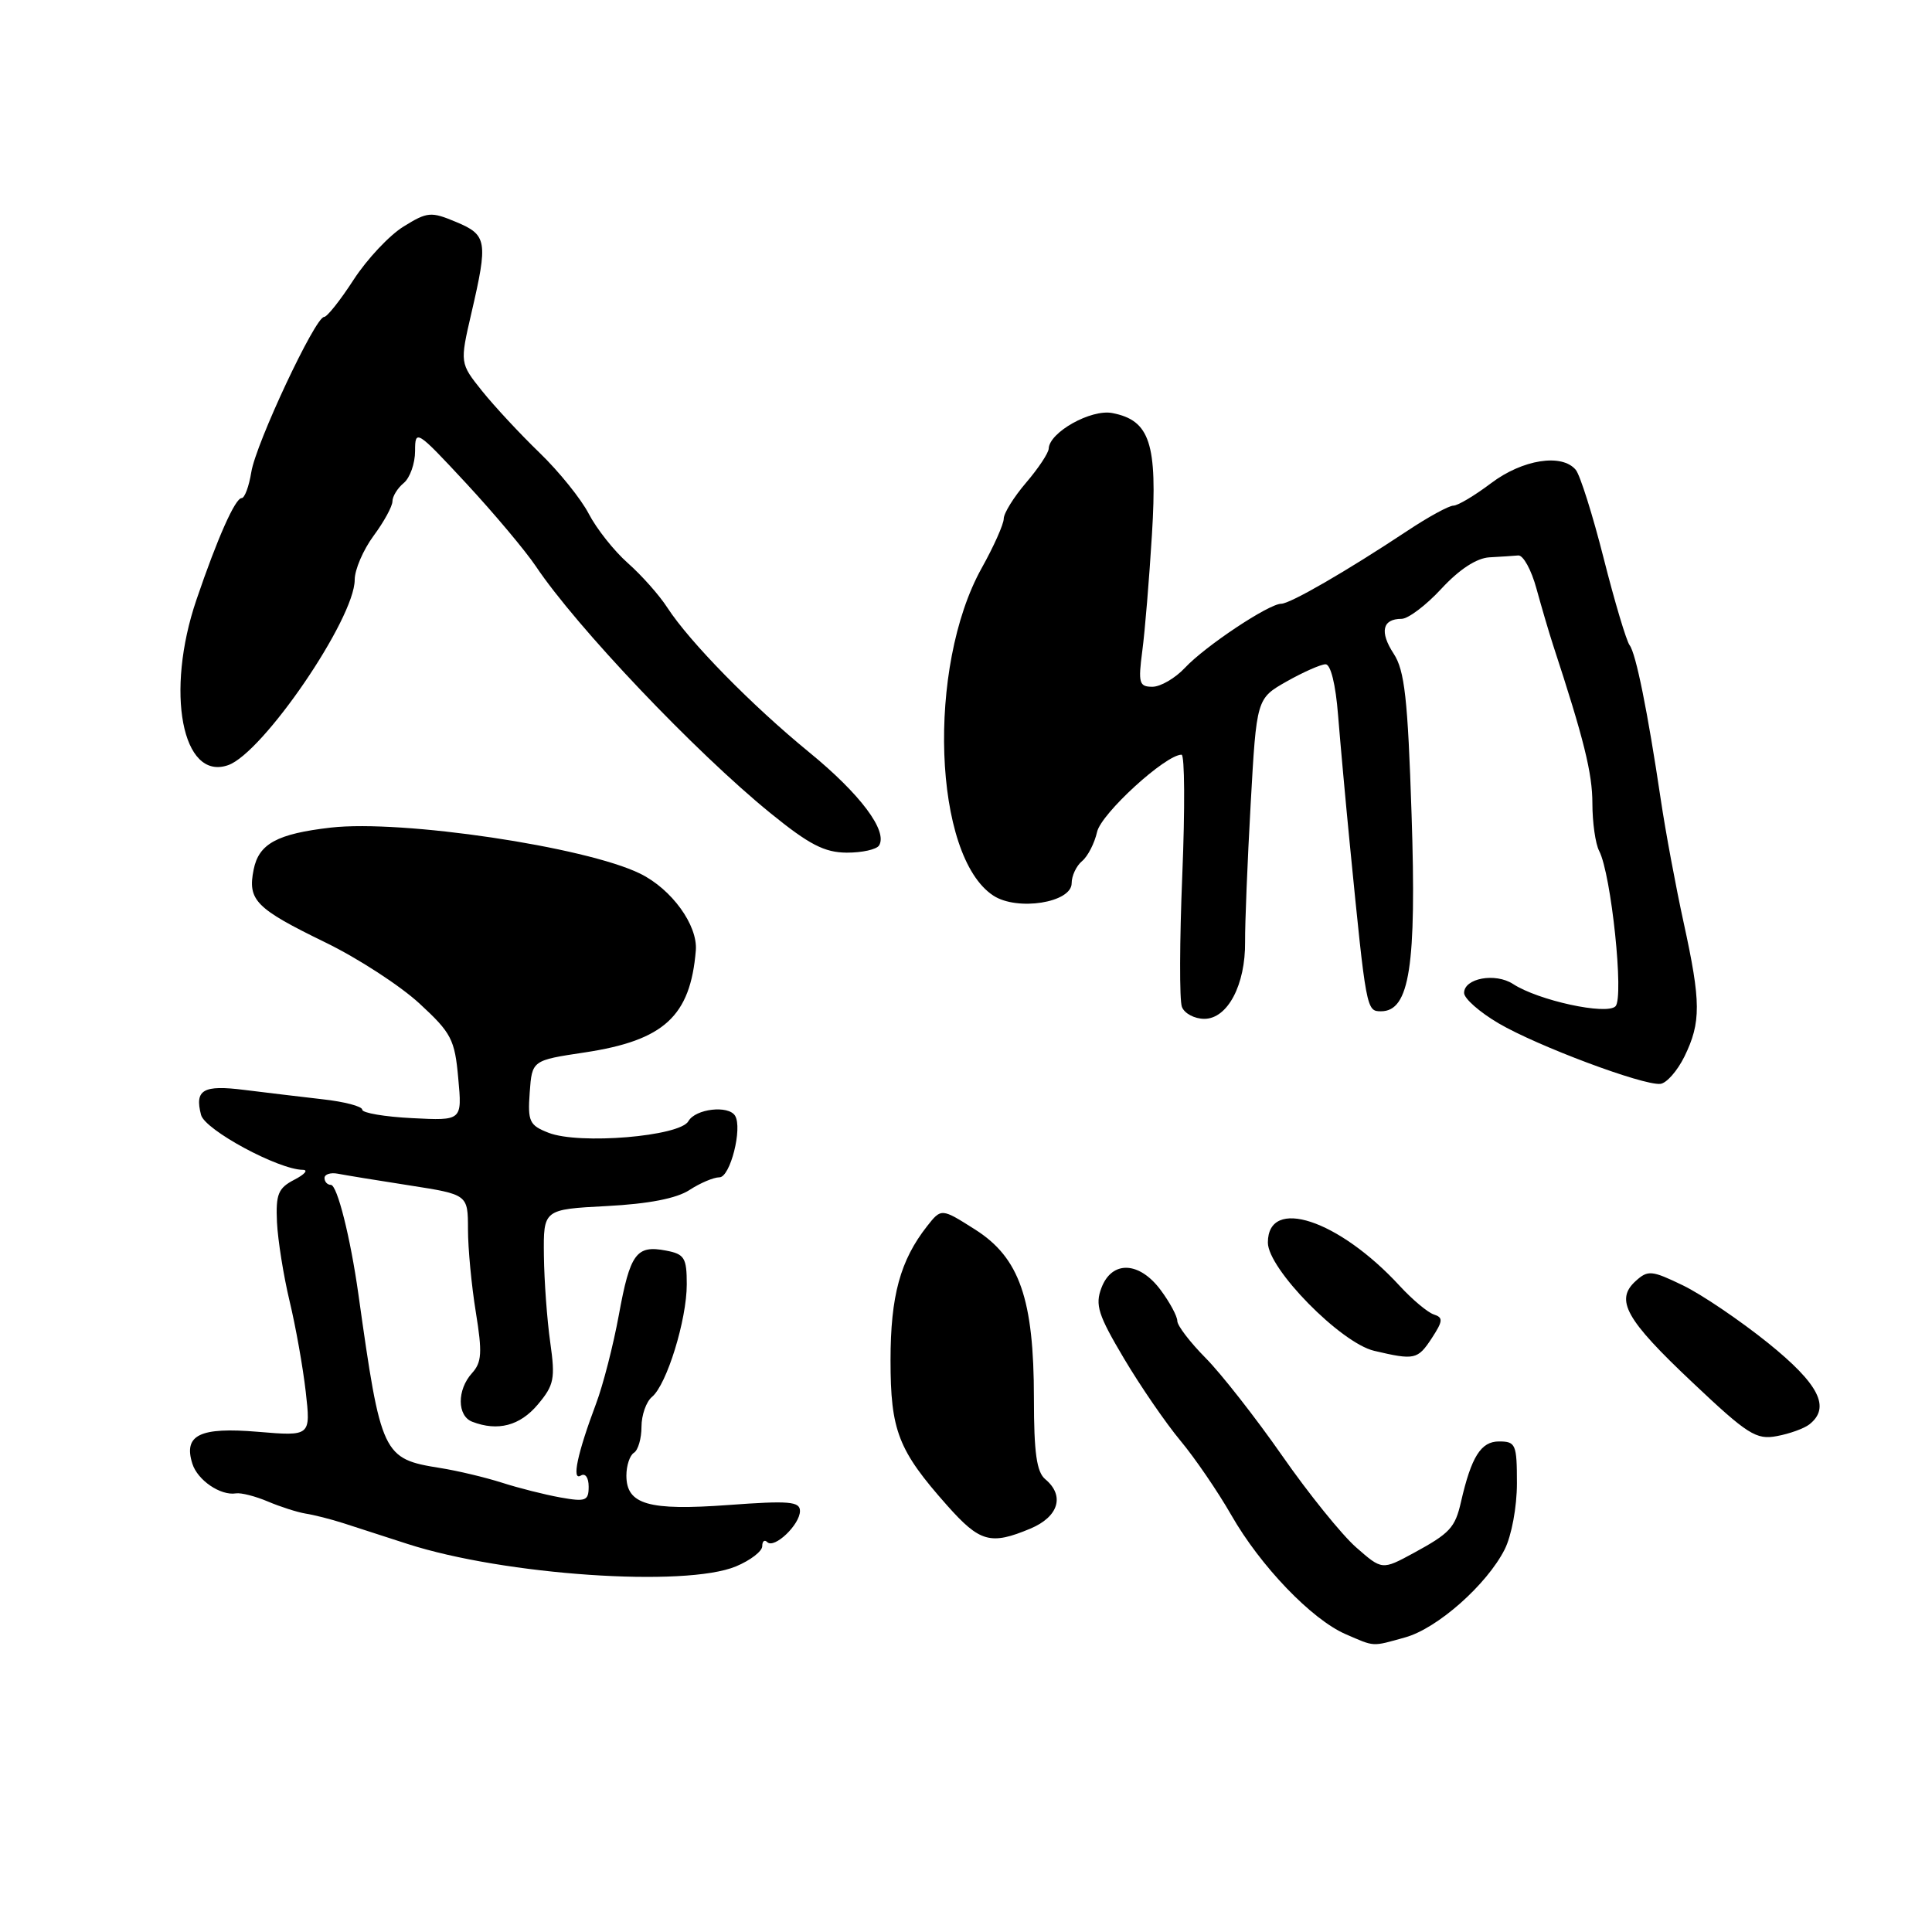 <?xml version="1.0" encoding="UTF-8" standalone="no"?>
<!DOCTYPE svg PUBLIC "-//W3C//DTD SVG 1.1//EN" "http://www.w3.org/Graphics/SVG/1.1/DTD/svg11.dtd" >
<svg xmlns="http://www.w3.org/2000/svg" xmlns:xlink="http://www.w3.org/1999/xlink" version="1.1" viewBox="0 0 256 256">
 <g >
 <path fill="currentColor"
d=" M 186.20 216.96 C 190.46 215.78 197.01 209.98 199.38 205.30 C 200.29 203.49 201.00 199.68 201.00 196.55 C 201.00 191.37 200.84 191.00 198.62 191.00 C 196.23 191.00 194.96 193.03 193.59 199.00 C 192.81 202.43 192.13 203.16 187.32 205.78 C 183.13 208.05 183.13 208.05 179.69 205.03 C 177.80 203.37 173.38 197.90 169.88 192.87 C 166.37 187.84 161.81 182.02 159.75 179.94 C 157.69 177.86 156.00 175.65 156.00 175.04 C 156.00 174.42 155.02 172.59 153.81 170.96 C 150.98 167.13 147.34 166.98 145.95 170.64 C 145.08 172.91 145.51 174.24 148.93 180.00 C 151.12 183.69 154.49 188.59 156.40 190.88 C 158.31 193.17 161.35 197.61 163.15 200.75 C 167.01 207.51 173.79 214.57 178.29 216.53 C 182.22 218.23 181.72 218.21 186.20 216.96 Z  M 97.53 207.55 C 99.44 206.75 101.00 205.55 101.00 204.88 C 101.00 204.21 101.30 203.97 101.67 204.34 C 102.60 205.26 106.00 202.02 106.00 200.21 C 106.00 198.95 104.54 198.83 96.54 199.42 C 85.92 200.20 83.00 199.36 83.00 195.52 C 83.00 194.20 83.45 192.84 84.00 192.50 C 84.55 192.16 85.00 190.61 85.00 189.06 C 85.00 187.51 85.63 185.72 86.40 185.09 C 88.35 183.46 91.00 174.89 91.00 170.18 C 91.00 166.67 90.70 166.17 88.25 165.71 C 84.32 164.95 83.49 166.08 82.00 174.24 C 81.27 178.23 79.91 183.53 78.98 186.00 C 76.51 192.57 75.72 196.29 76.96 195.52 C 77.55 195.16 78.00 195.78 78.00 196.99 C 78.00 198.87 77.61 199.02 74.25 198.42 C 72.19 198.05 68.70 197.17 66.50 196.46 C 64.30 195.76 60.63 194.88 58.34 194.52 C 50.70 193.30 50.49 192.85 47.49 171.50 C 46.43 163.95 44.68 157.00 43.84 157.00 C 43.38 157.00 43.00 156.59 43.00 156.09 C 43.00 155.60 43.79 155.34 44.75 155.52 C 45.71 155.71 49.99 156.41 54.25 157.07 C 62.00 158.28 62.00 158.28 62.01 162.89 C 62.01 165.43 62.48 170.37 63.05 173.87 C 63.92 179.23 63.84 180.52 62.54 181.95 C 60.54 184.16 60.56 187.62 62.58 188.39 C 65.96 189.69 68.89 188.92 71.25 186.12 C 73.43 183.53 73.59 182.69 72.91 177.87 C 72.49 174.92 72.11 169.74 72.07 166.38 C 72.00 160.25 72.00 160.25 80.39 159.81 C 85.95 159.52 89.65 158.80 91.36 157.68 C 92.77 156.76 94.56 156.00 95.33 156.00 C 96.76 156.00 98.41 149.48 97.40 147.84 C 96.52 146.41 92.15 146.92 91.22 148.56 C 90.10 150.58 76.75 151.69 72.69 150.10 C 70.15 149.11 69.91 148.61 70.19 144.75 C 70.50 140.50 70.50 140.50 77.50 139.45 C 87.99 137.86 91.48 134.66 92.20 125.94 C 92.47 122.60 89.00 117.81 84.82 115.76 C 77.57 112.20 53.25 108.59 43.84 109.66 C 36.72 110.48 34.29 111.80 33.61 115.22 C 32.79 119.29 33.86 120.37 43.12 124.88 C 47.42 126.97 53.02 130.61 55.57 132.96 C 59.81 136.87 60.26 137.72 60.72 142.87 C 61.24 148.50 61.24 148.50 54.62 148.16 C 50.98 147.98 48.00 147.47 48.00 147.04 C 48.00 146.60 45.64 145.98 42.75 145.66 C 39.86 145.33 35.20 144.77 32.38 144.42 C 26.91 143.73 25.77 144.39 26.64 147.73 C 27.16 149.73 36.89 154.98 40.13 155.01 C 40.88 155.02 40.38 155.61 39.00 156.32 C 36.86 157.43 36.53 158.23 36.70 161.96 C 36.82 164.35 37.57 169.05 38.37 172.40 C 39.18 175.76 40.14 181.16 40.51 184.40 C 41.18 190.31 41.18 190.31 34.16 189.72 C 26.47 189.07 24.28 190.14 25.49 193.95 C 26.18 196.14 29.22 198.21 31.26 197.88 C 31.94 197.77 33.85 198.26 35.50 198.96 C 37.15 199.66 39.40 200.38 40.50 200.56 C 41.60 200.73 43.85 201.30 45.50 201.83 C 47.15 202.36 50.98 203.60 54.00 204.58 C 66.79 208.71 90.82 210.36 97.53 207.55 Z  M 136.53 202.55 C 140.28 200.98 141.12 198.18 138.50 196.00 C 137.36 195.05 137.00 192.49 137.00 185.32 C 137.00 172.13 135.09 166.65 129.21 162.92 C 124.73 160.08 124.73 160.08 122.84 162.48 C 119.29 167.00 118.00 171.71 118.00 180.23 C 118.00 189.57 119.01 192.17 125.50 199.48 C 129.84 204.36 131.25 204.76 136.53 202.55 Z  M 239.75 188.74 C 242.61 186.49 241.03 183.39 234.25 177.93 C 230.54 174.95 225.48 171.52 223.00 170.32 C 218.86 168.32 218.36 168.27 216.74 169.74 C 213.96 172.25 215.41 174.84 224.26 183.18 C 231.58 190.10 232.71 190.81 235.45 190.29 C 237.13 189.98 239.06 189.28 239.75 188.74 Z  M 189.71 177.33 C 191.21 175.03 191.25 174.58 189.98 174.17 C 189.17 173.90 187.15 172.21 185.49 170.41 C 177.38 161.59 168.00 158.50 168.00 164.65 C 168.00 168.12 177.65 177.94 182.08 178.99 C 187.44 180.25 187.85 180.16 189.71 177.33 Z  M 223.20 139.99 C 225.41 135.46 225.40 132.80 223.09 122.24 C 222.04 117.43 220.68 110.12 220.07 106.00 C 218.32 94.25 216.77 86.59 215.93 85.49 C 215.51 84.94 213.96 79.77 212.50 74.00 C 211.04 68.23 209.37 62.95 208.80 62.26 C 206.97 60.05 201.73 60.88 197.57 64.03 C 195.41 65.66 193.17 67.00 192.58 67.00 C 192.00 67.00 189.26 68.49 186.51 70.32 C 178.41 75.69 170.95 80.00 169.77 80.00 C 168.14 80.00 159.73 85.59 157.02 88.48 C 155.72 89.87 153.77 91.00 152.70 91.00 C 150.94 91.00 150.80 90.51 151.36 86.25 C 151.71 83.64 152.28 76.68 152.64 70.80 C 153.38 58.75 152.37 55.69 147.38 54.73 C 144.56 54.19 139.04 57.28 138.96 59.44 C 138.94 60.02 137.59 62.06 135.96 63.96 C 134.33 65.87 133.00 68.01 133.00 68.73 C 133.00 69.44 131.69 72.39 130.08 75.27 C 122.78 88.38 123.66 113.46 131.62 118.67 C 134.79 120.75 142.00 119.61 142.00 117.03 C 142.00 116.05 142.62 114.73 143.38 114.10 C 144.14 113.47 145.03 111.73 145.37 110.23 C 145.92 107.79 154.44 100.00 156.56 100.00 C 156.98 100.00 157.02 107.16 156.66 115.92 C 156.30 124.67 156.27 132.55 156.61 133.42 C 156.94 134.29 158.28 135.00 159.58 135.00 C 162.66 135.00 165.04 130.50 164.98 124.78 C 164.96 122.42 165.29 114.21 165.72 106.53 C 166.50 92.56 166.50 92.56 170.50 90.29 C 172.70 89.05 175.01 88.03 175.64 88.02 C 176.32 88.01 176.98 90.67 177.30 94.75 C 177.60 98.46 178.30 106.22 178.87 112.00 C 181.03 133.88 181.06 134.00 182.99 134.00 C 186.78 134.00 187.71 128.01 187.04 107.90 C 186.54 92.56 186.12 88.83 184.67 86.62 C 182.78 83.73 183.17 82.00 185.71 82.00 C 186.59 82.00 188.97 80.20 191.00 78.00 C 193.36 75.45 195.65 73.95 197.35 73.85 C 198.81 73.77 200.53 73.66 201.18 73.60 C 201.84 73.55 202.92 75.53 203.59 78.00 C 204.27 80.47 205.26 83.85 205.80 85.50 C 209.87 97.91 211.00 102.46 211.00 106.45 C 211.00 108.97 211.40 111.81 211.90 112.76 C 213.50 115.85 215.21 132.19 214.06 133.34 C 212.87 134.53 203.83 132.57 200.48 130.38 C 198.13 128.86 194.00 129.62 194.00 131.57 C 194.00 132.31 196.06 134.12 198.58 135.60 C 203.70 138.60 217.69 143.84 220.00 143.62 C 220.82 143.54 222.26 141.90 223.20 139.99 Z  M 116.48 112.03 C 117.66 110.12 114.00 105.22 107.22 99.68 C 99.57 93.42 91.39 85.07 88.43 80.52 C 87.37 78.87 85.01 76.22 83.19 74.61 C 81.37 73.00 79.05 70.07 78.02 68.09 C 77.00 66.12 74.07 62.48 71.50 60.00 C 68.93 57.52 65.51 53.84 63.88 51.81 C 60.93 48.12 60.93 48.12 62.46 41.50 C 64.68 31.93 64.55 31.13 60.43 29.41 C 57.11 28.02 56.63 28.06 53.47 30.02 C 51.59 31.18 48.62 34.35 46.86 37.06 C 45.10 39.78 43.34 42.00 42.94 42.00 C 41.77 42.00 33.91 58.75 33.30 62.55 C 32.99 64.45 32.42 66.00 32.02 66.00 C 31.17 66.00 28.82 71.27 26.03 79.47 C 21.87 91.68 24.13 103.51 30.22 101.39 C 34.84 99.79 47.00 81.98 47.00 76.82 C 47.00 75.48 48.13 72.86 49.50 71.00 C 50.88 69.14 52.00 67.08 52.00 66.43 C 52.00 65.78 52.67 64.68 53.50 64.00 C 54.32 63.32 55.00 61.41 55.00 59.76 C 55.00 56.85 55.20 56.97 61.75 64.02 C 65.46 68.02 69.62 72.98 71.00 75.03 C 76.36 83.05 92.14 99.66 102.07 107.73 C 107.21 111.91 109.24 112.96 112.19 112.98 C 114.22 112.99 116.15 112.56 116.48 112.03 Z "/>
</g>
</svg>